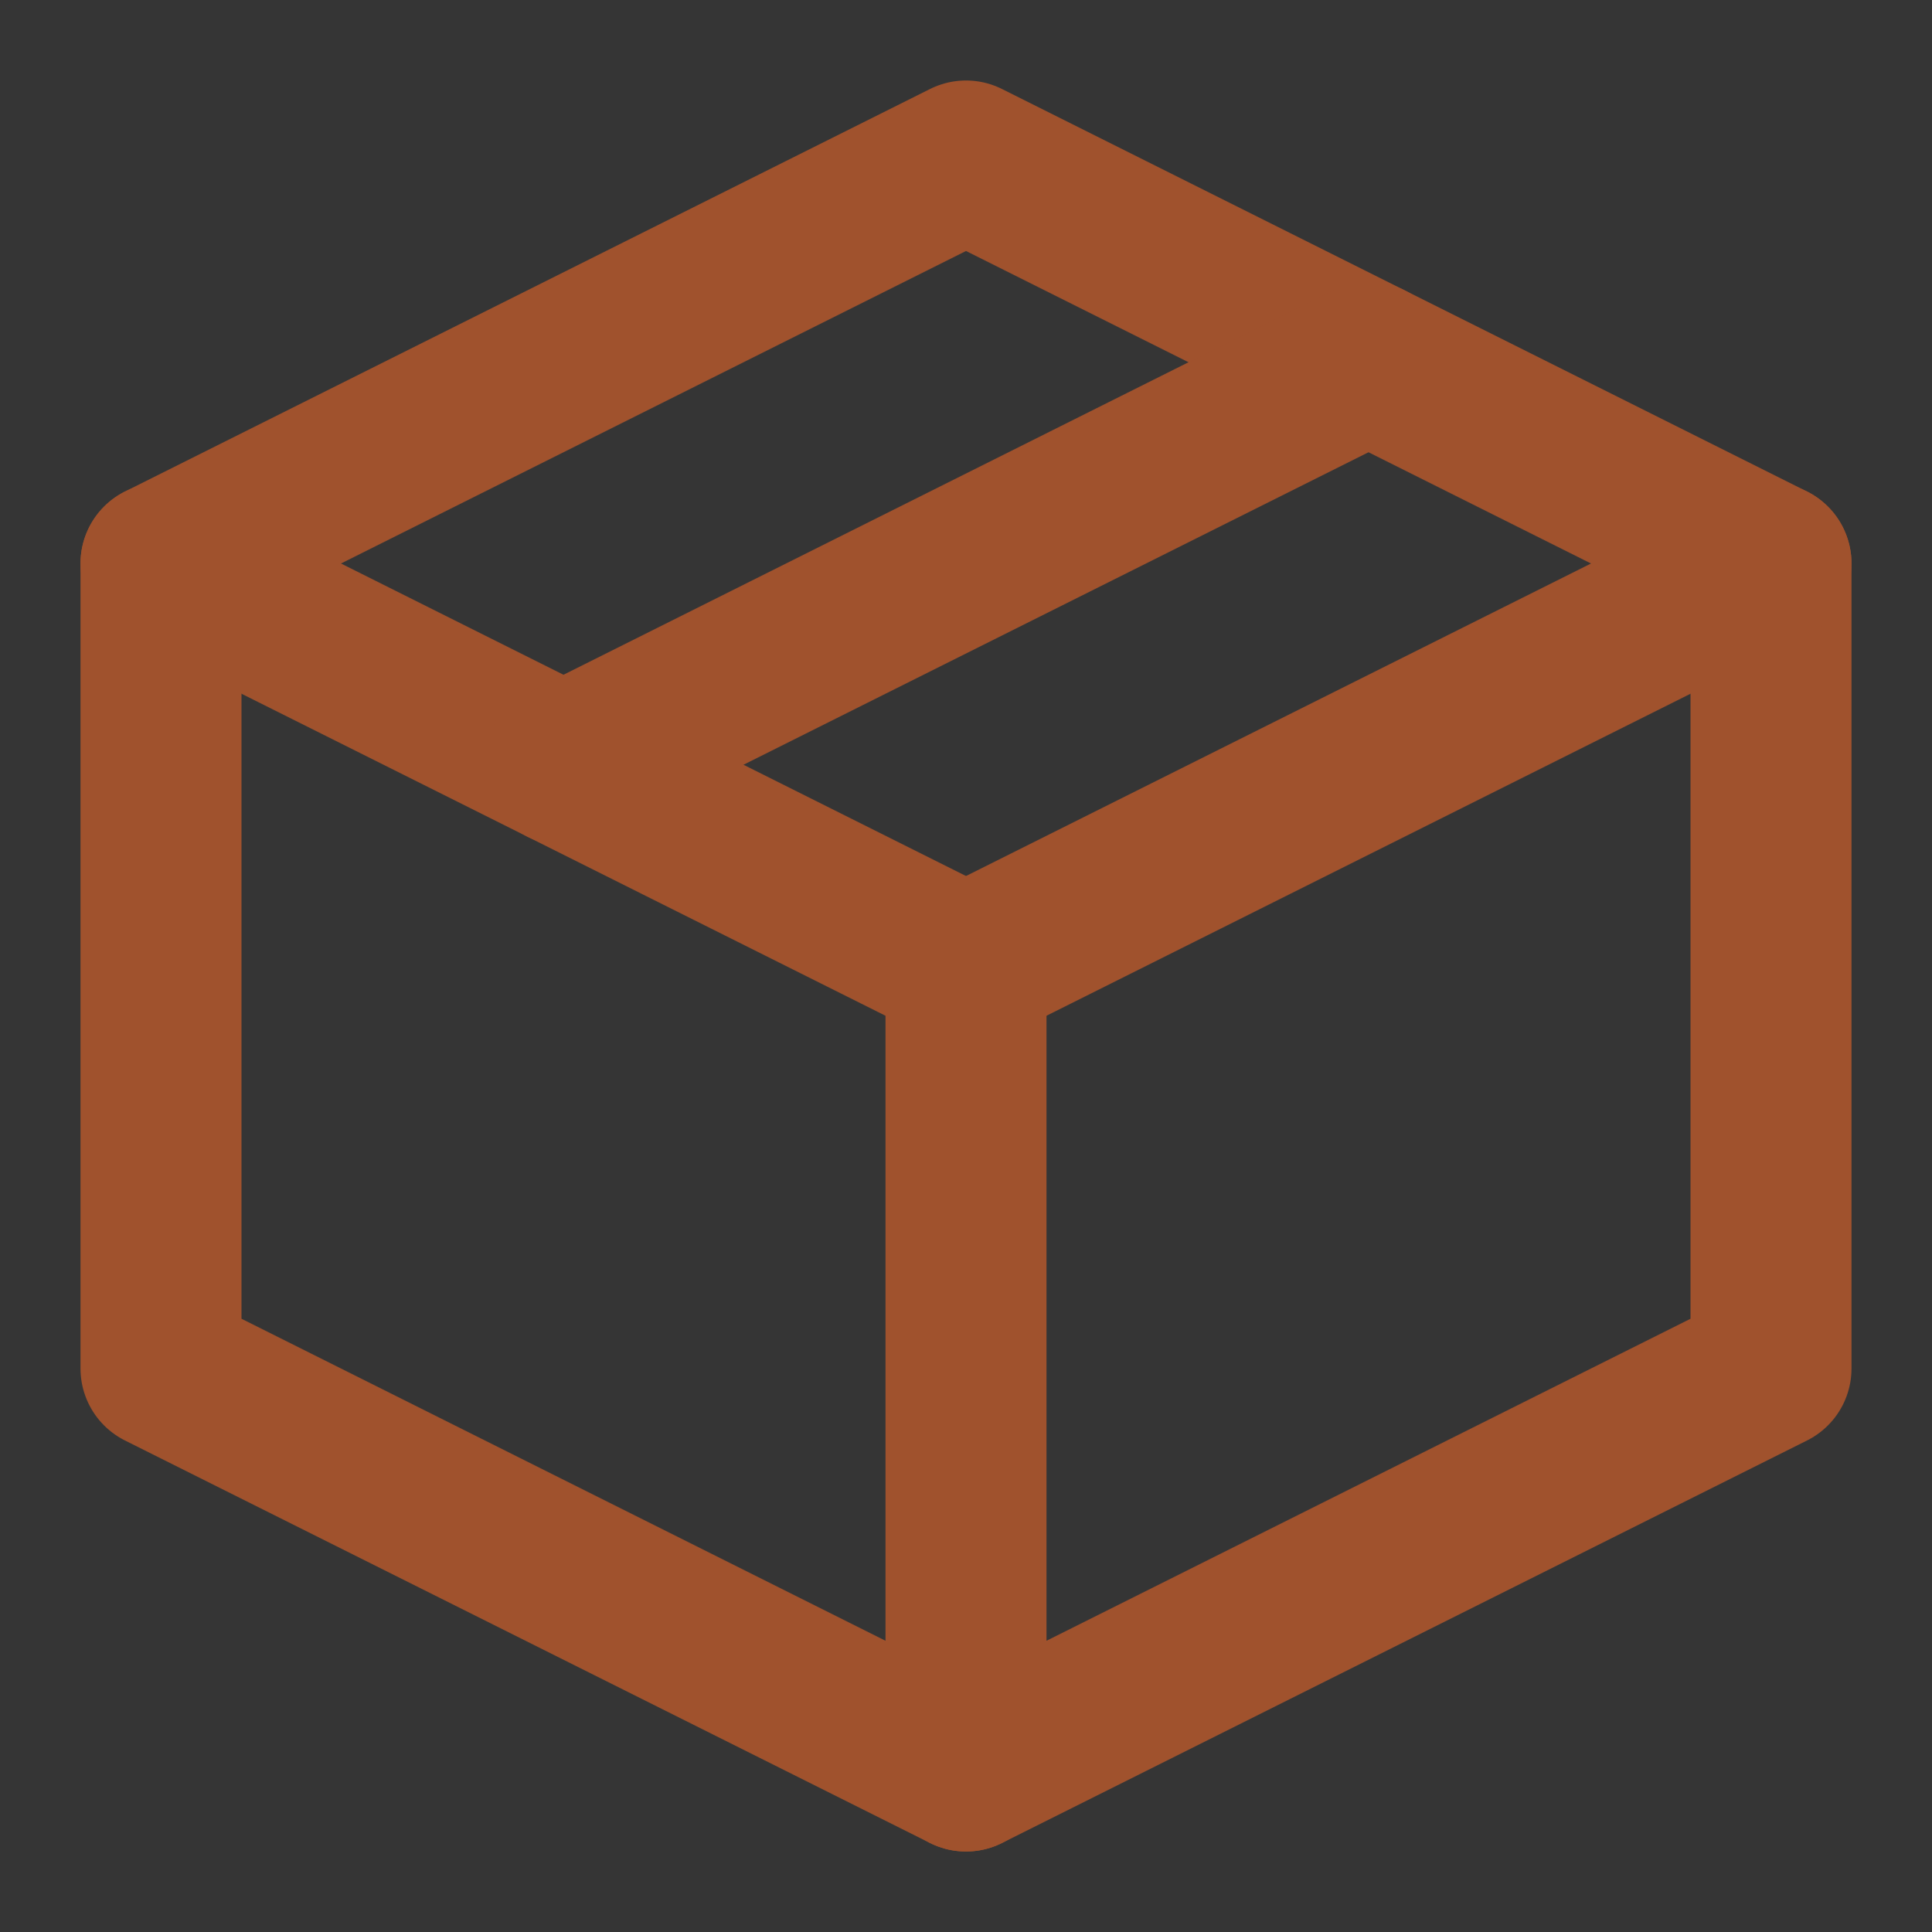 <!DOCTYPE svg PUBLIC "-//W3C//DTD SVG 1.1//EN" "http://www.w3.org/Graphics/SVG/1.1/DTD/svg11.dtd">
<!-- Uploaded to: SVG Repo, www.svgrepo.com, Transformed by: SVG Repo Mixer Tools -->
<svg width="800px" height="800px" viewBox="0 0 48 48" fill="none" xmlns="http://www.w3.org/2000/svg">
<rect x="0" y="0" width="48" height="48" fill="#333333" stroke="none"/>
<g id="SVGRepo_bgCarrier" stroke-width="0"/>
<g id="SVGRepo_tracerCarrier" stroke-linecap="round" stroke-linejoin="round"/>
<g id="SVGRepo_iconCarrier"> <path d="M48 0H0V48H48V0Z" fill="white" fill-opacity="0.01"/> <path d="M44 14L24 4L4 14V34L24 44L44 34V14Z" stroke="#a0522d" stroke-width="4" stroke-linejoin="round"/> <path d="M4 14L24 24" stroke="#a0522d" stroke-width="4" stroke-linecap="round" stroke-linejoin="round"/> <path d="M24 44V24" stroke="#a0522d" stroke-width="4" stroke-linecap="round" stroke-linejoin="round"/> <path d="M44 14L24 24" stroke="#a0522d" stroke-width="4" stroke-linecap="round" stroke-linejoin="round"/> <path d="M34 9L14 19" stroke="#a0522d" stroke-width="4" stroke-linecap="round" stroke-linejoin="round"/> </g>
</svg>